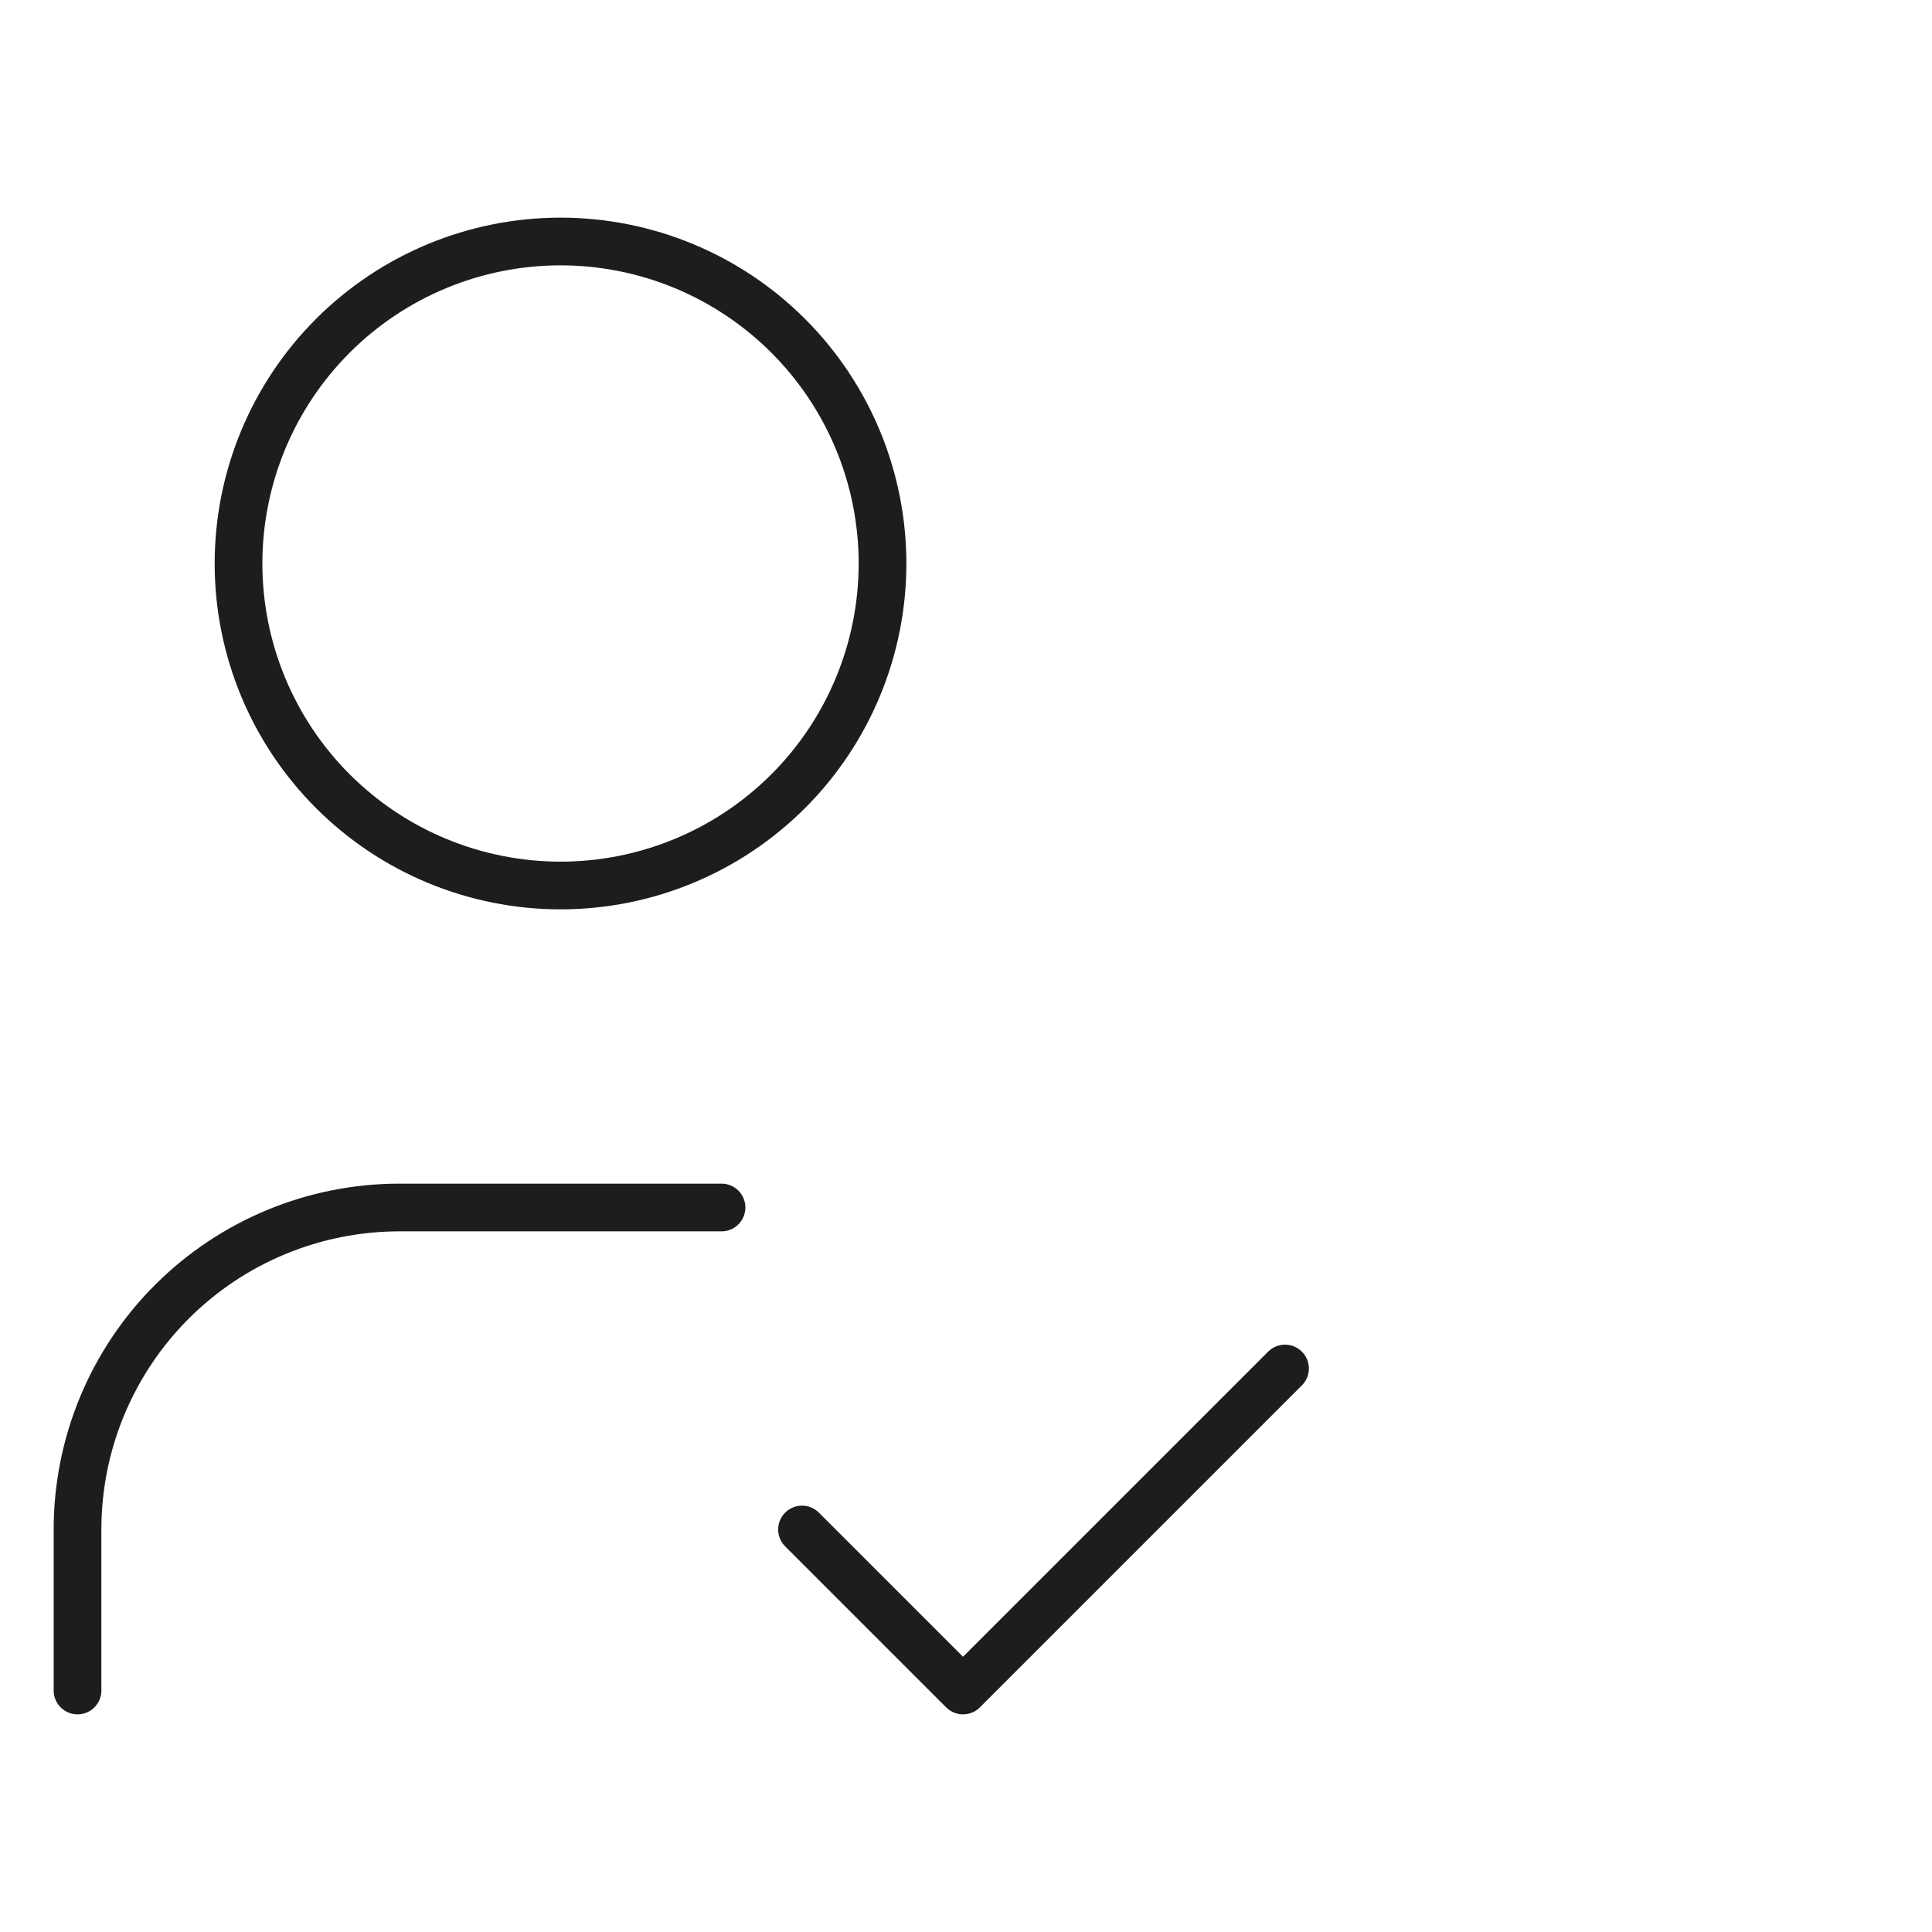 <svg width="81" height="81" viewBox="0 0 81 81" fill="none" xmlns="http://www.w3.org/2000/svg">
<g clip-path="url(#clip0_4118_4231)">
<path d="M10 23.625C10 27.205 11.422 30.639 13.954 33.171C16.486 35.703 19.92 37.125 23.5 37.125C27.08 37.125 30.514 35.703 33.046 33.171C35.578 30.639 37 27.205 37 23.625C37 20.045 35.578 16.611 33.046 14.079C30.514 11.547 27.08 10.125 23.5 10.125C19.92 10.125 16.486 11.547 13.954 14.079C11.422 16.611 10 20.045 10 23.625Z" stroke="#1D1D1D" stroke-width="2" stroke-linecap="round" stroke-linejoin="round"/>
<path d="M3.25 70.875V64.125C3.25 60.545 4.672 57.111 7.204 54.579C9.736 52.047 13.17 50.625 16.75 50.625H30.25" stroke="#1D1D1D" stroke-width="2" stroke-linecap="round" stroke-linejoin="round"/>
<path d="M33.625 64.125L40.375 70.875L53.875 57.375" stroke="#1D1D1D" stroke-width="2" stroke-linecap="round" stroke-linejoin="round"/>
</g>
<defs>
<clipPath id="clip0_4118_4231">
<rect width="81" height="81" fill="white"/>
</clipPath>
</defs>
</svg>
